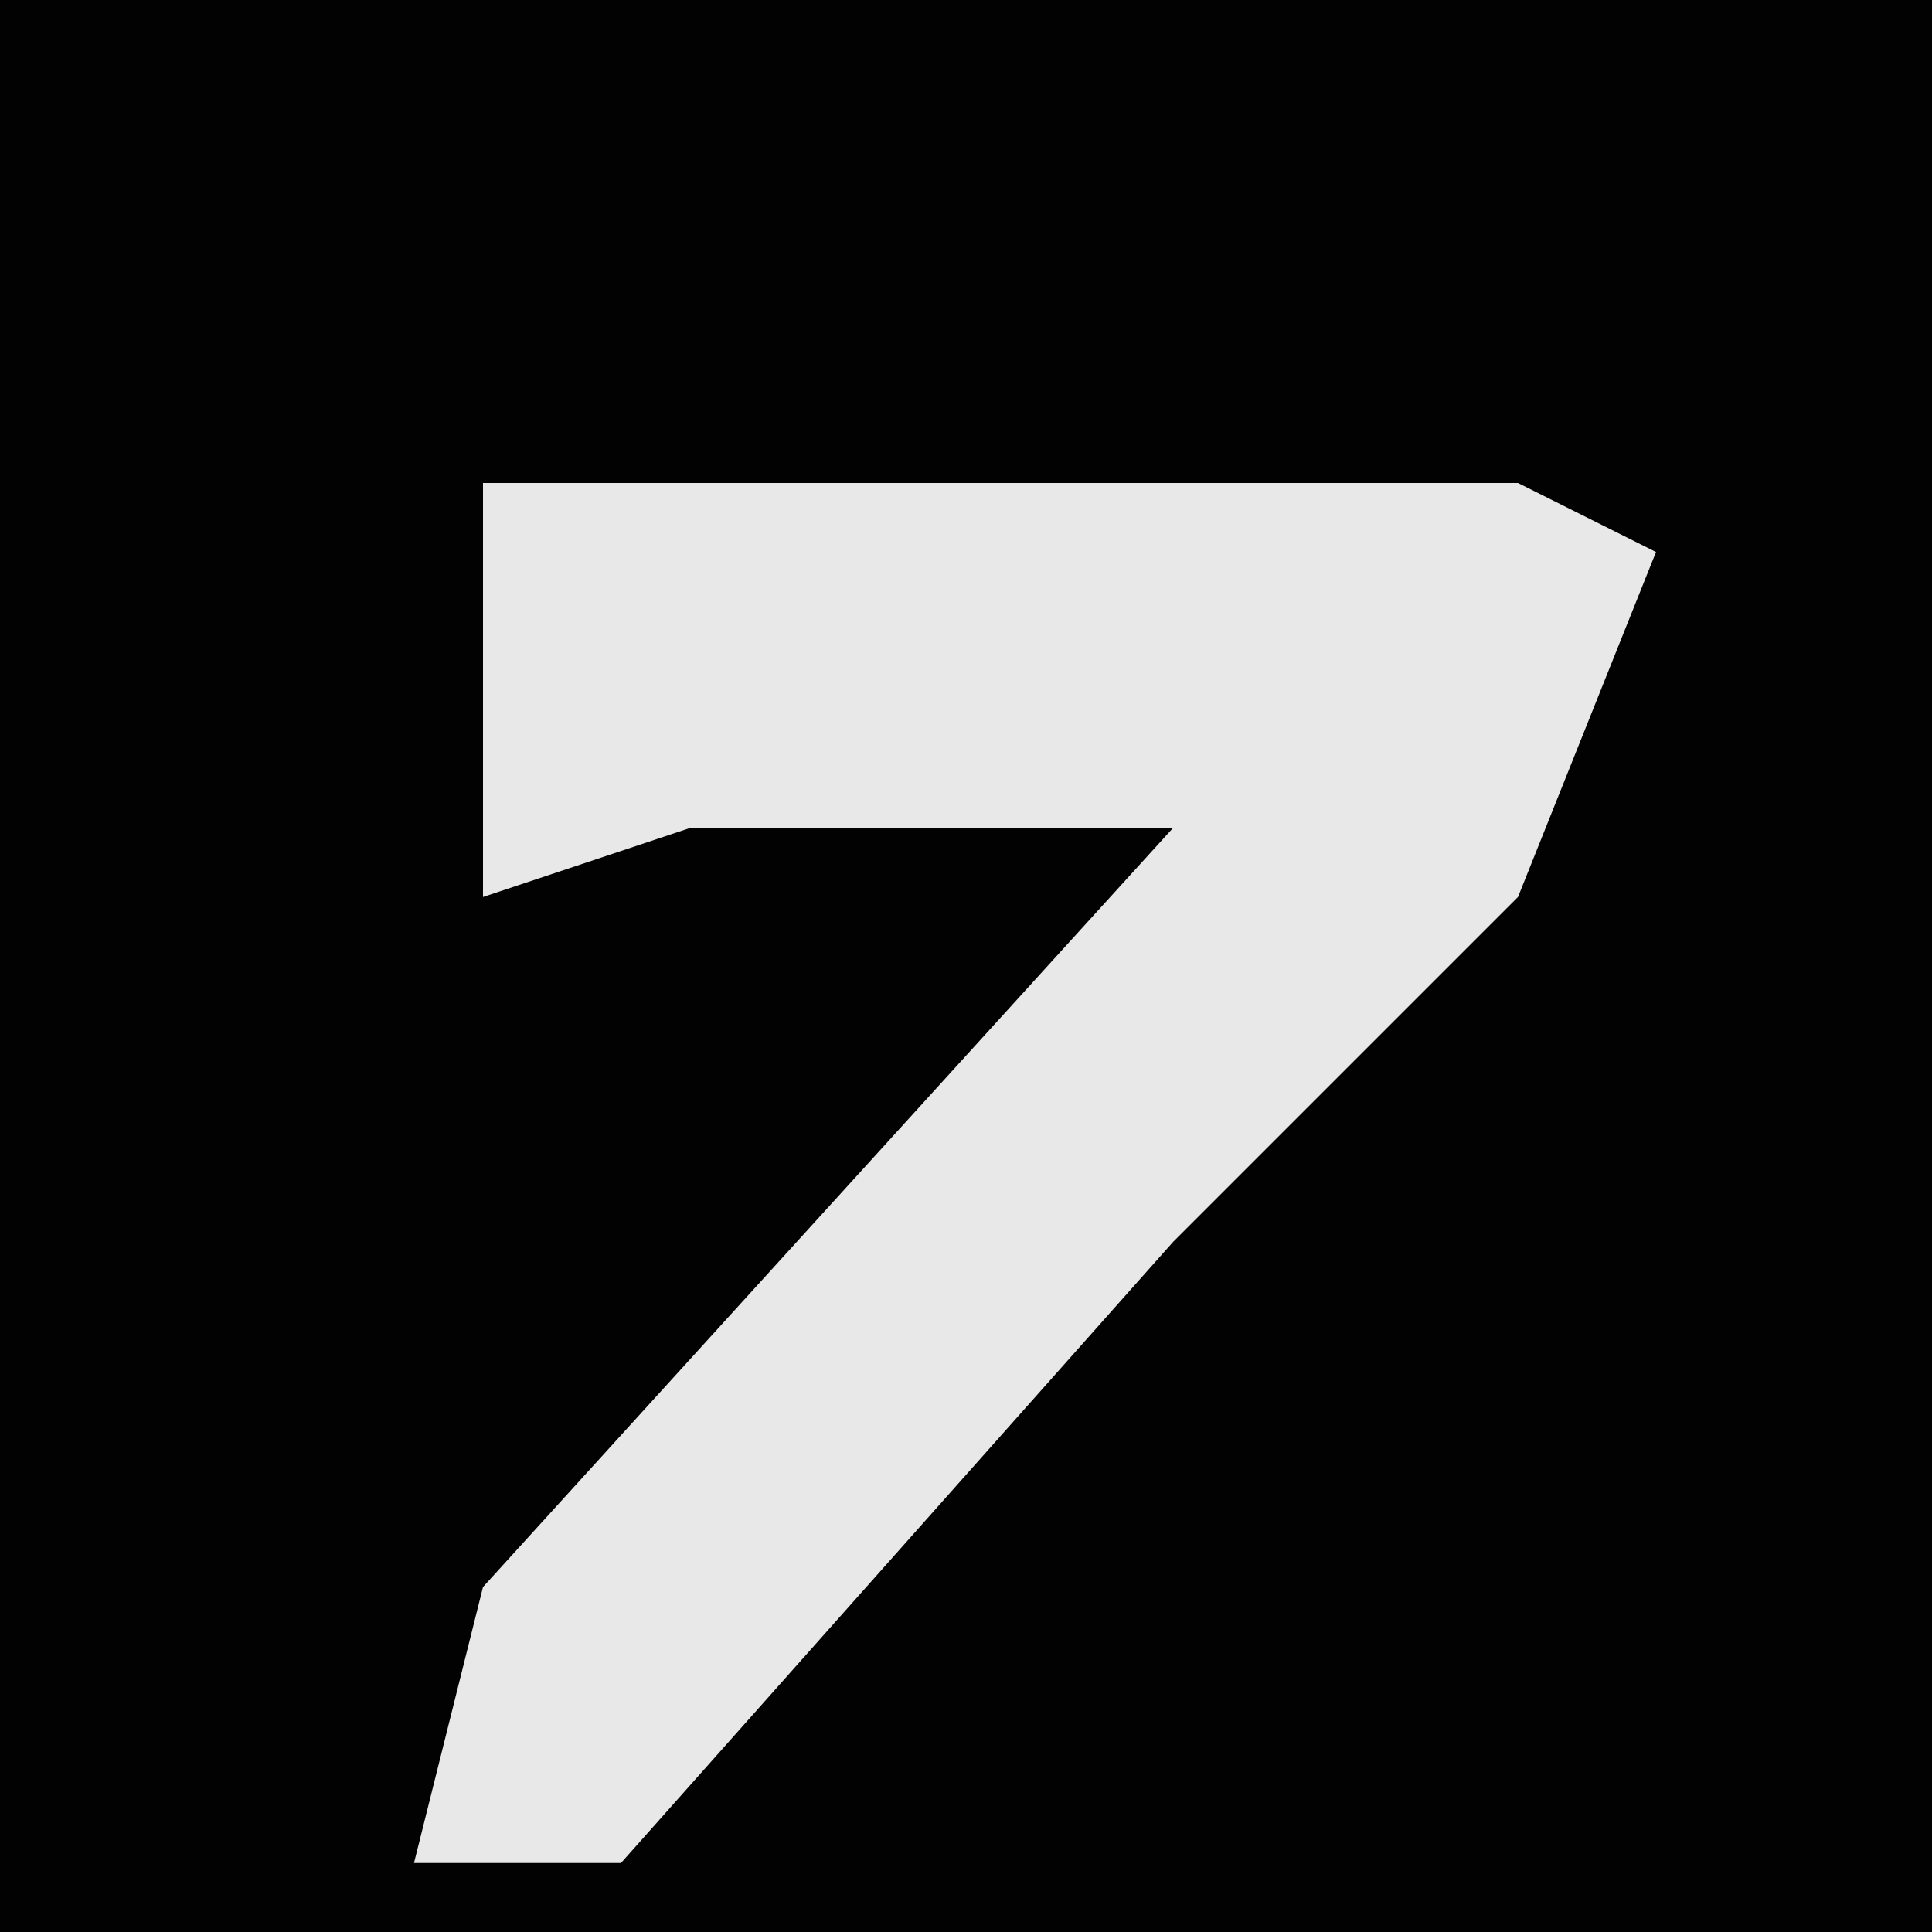<?xml version="1.0" encoding="UTF-8"?>
<svg version="1.1" xmlns="http://www.w3.org/2000/svg" width="28" height="28">
<path d="M0,0 L28,0 L28,28 L0,28 Z " fill="#020202" transform="translate(0,0)"/>
<path d="M0,0 L15,0 L17,1 L15,6 L10,11 L2,20 L-1,20 L0,16 L10,5 L3,5 L0,6 Z " fill="#E8E8E8" transform="translate(7,7)"/>
</svg>
